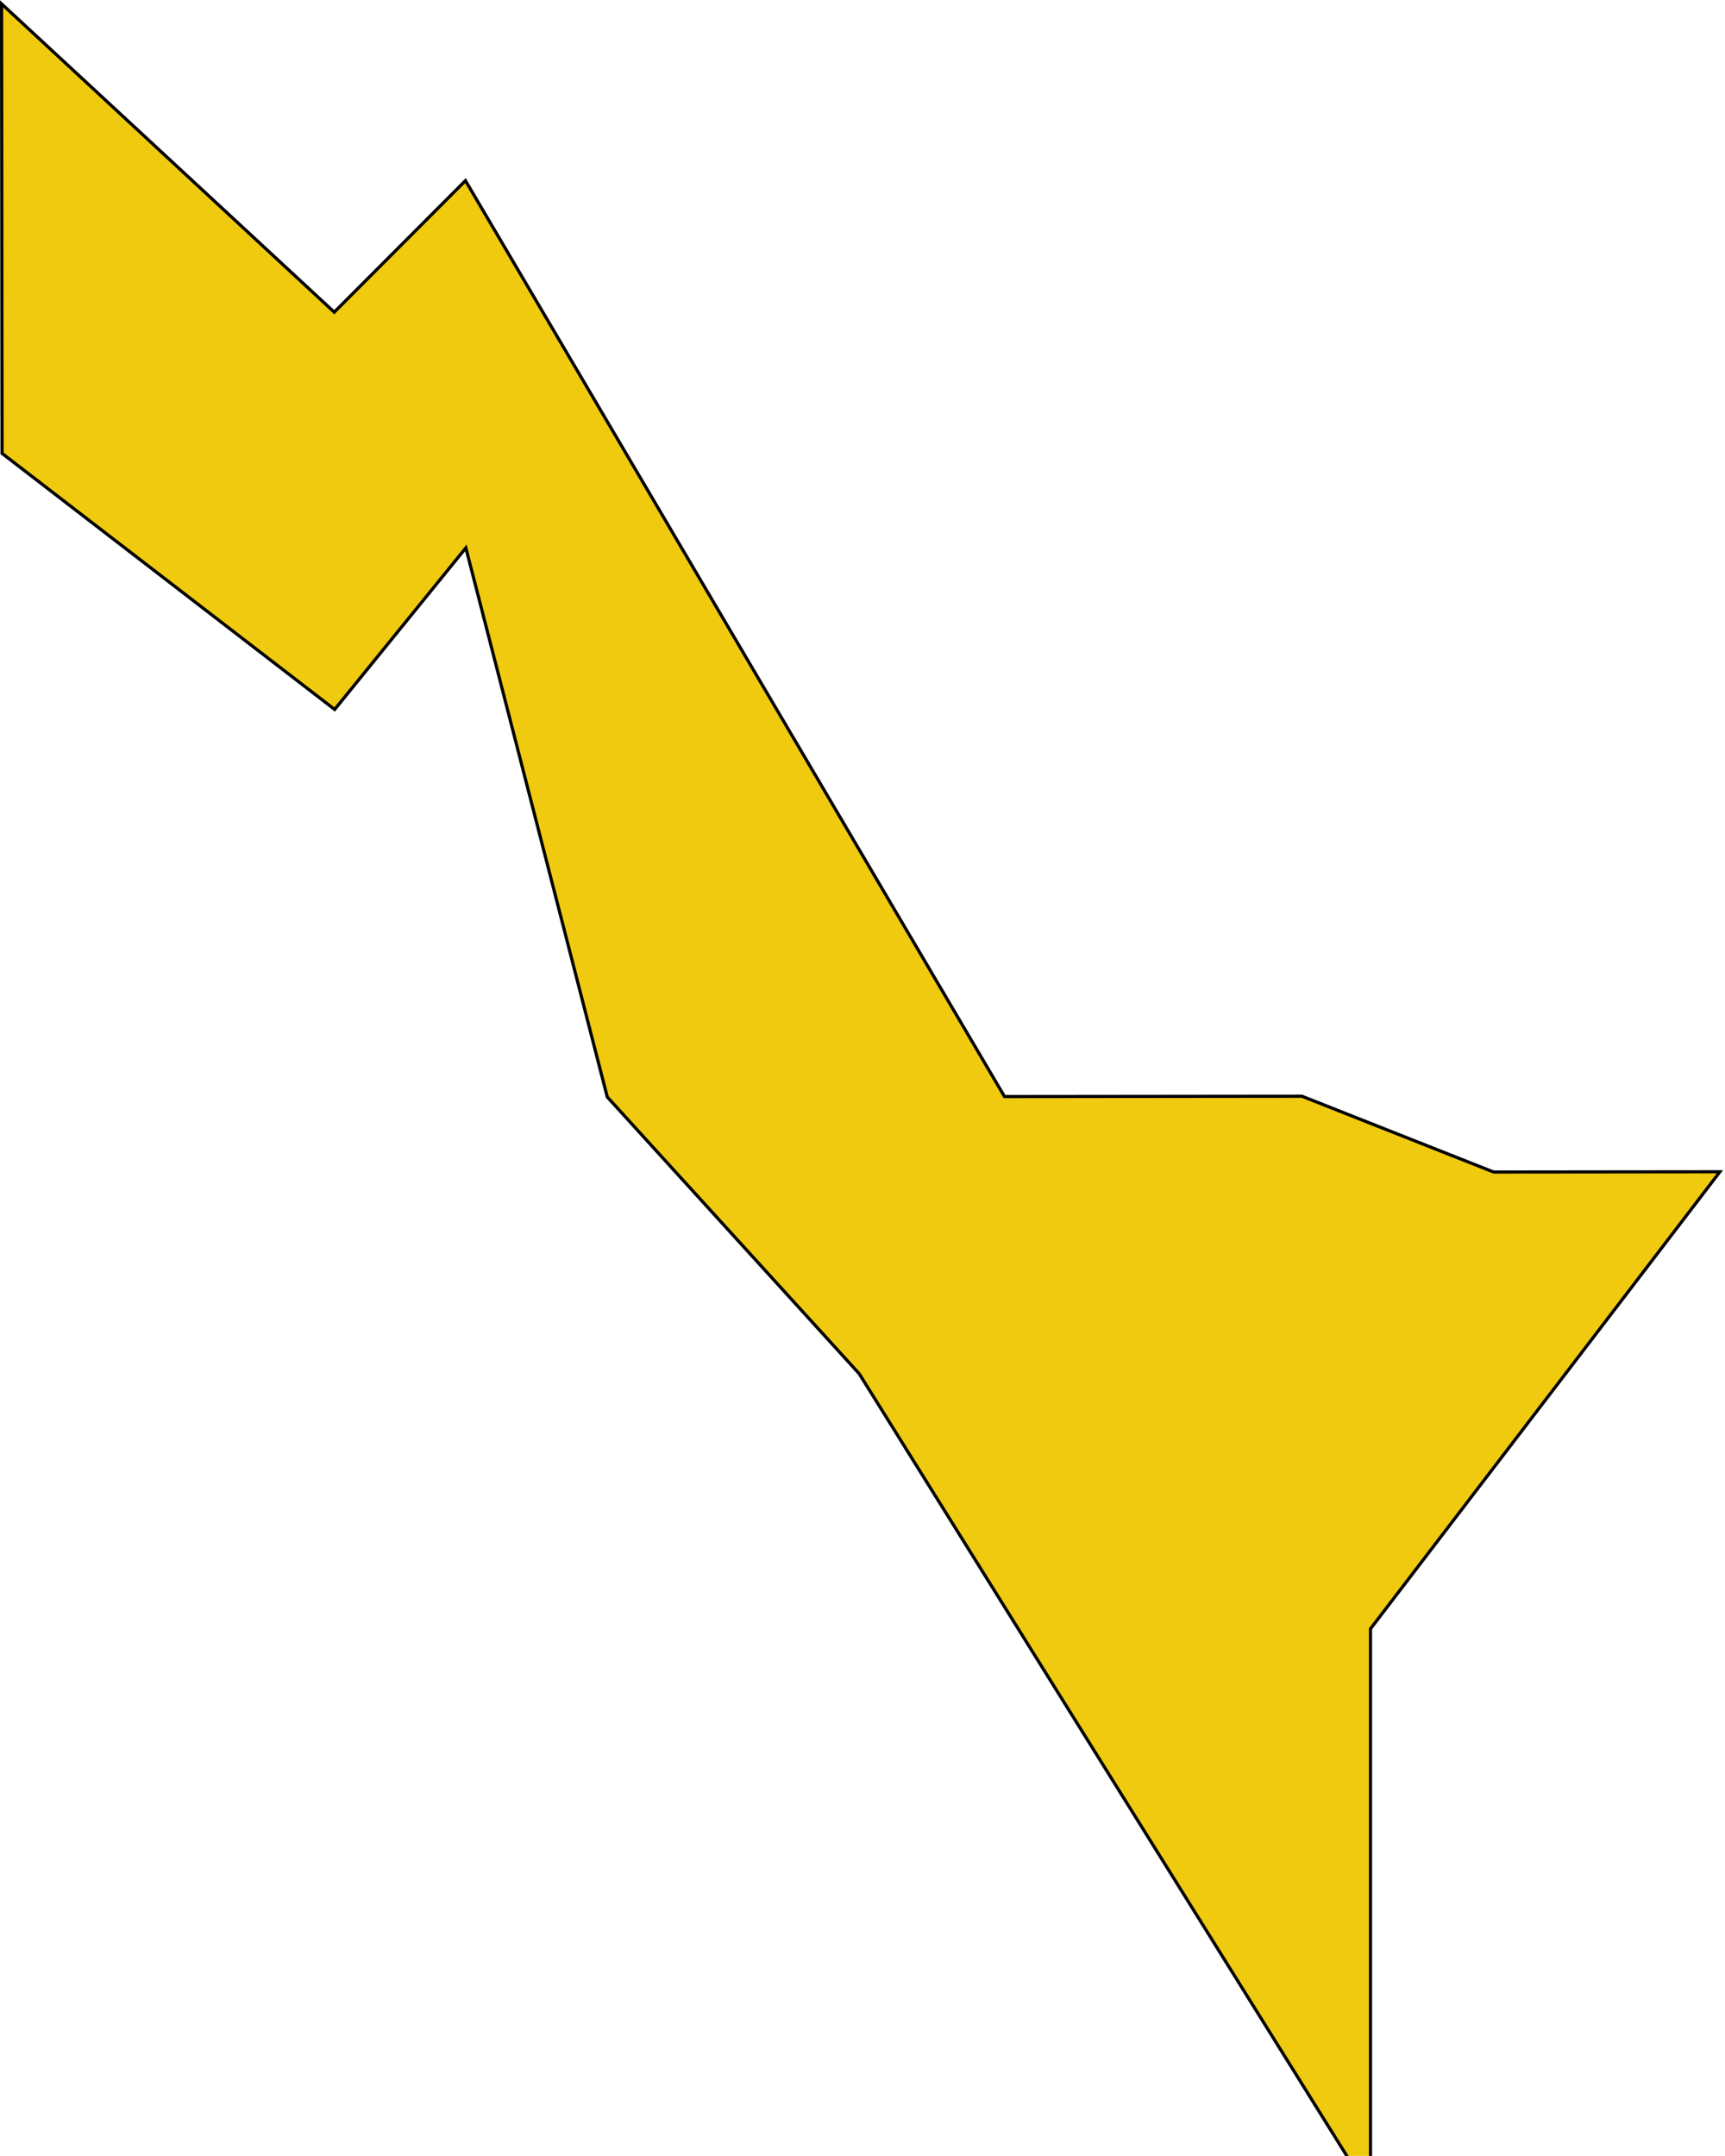 <svg width="545" height="681" viewBox="0 0 545 681" fill="none" xmlns="http://www.w3.org/2000/svg">
<path d="M543.39 370.141L433 514.5L433 693L271.458 433.929L191.865 346.514L147.181 173.061L105.735 224.105L0.65 143.216L0.499 1.216L105.602 98.605L147.058 57.061L317.365 346.381L411.365 346.281L471.89 370.217L543.39 370.141Z" fill="#F0CA0F" stroke="black"/>
</svg>
